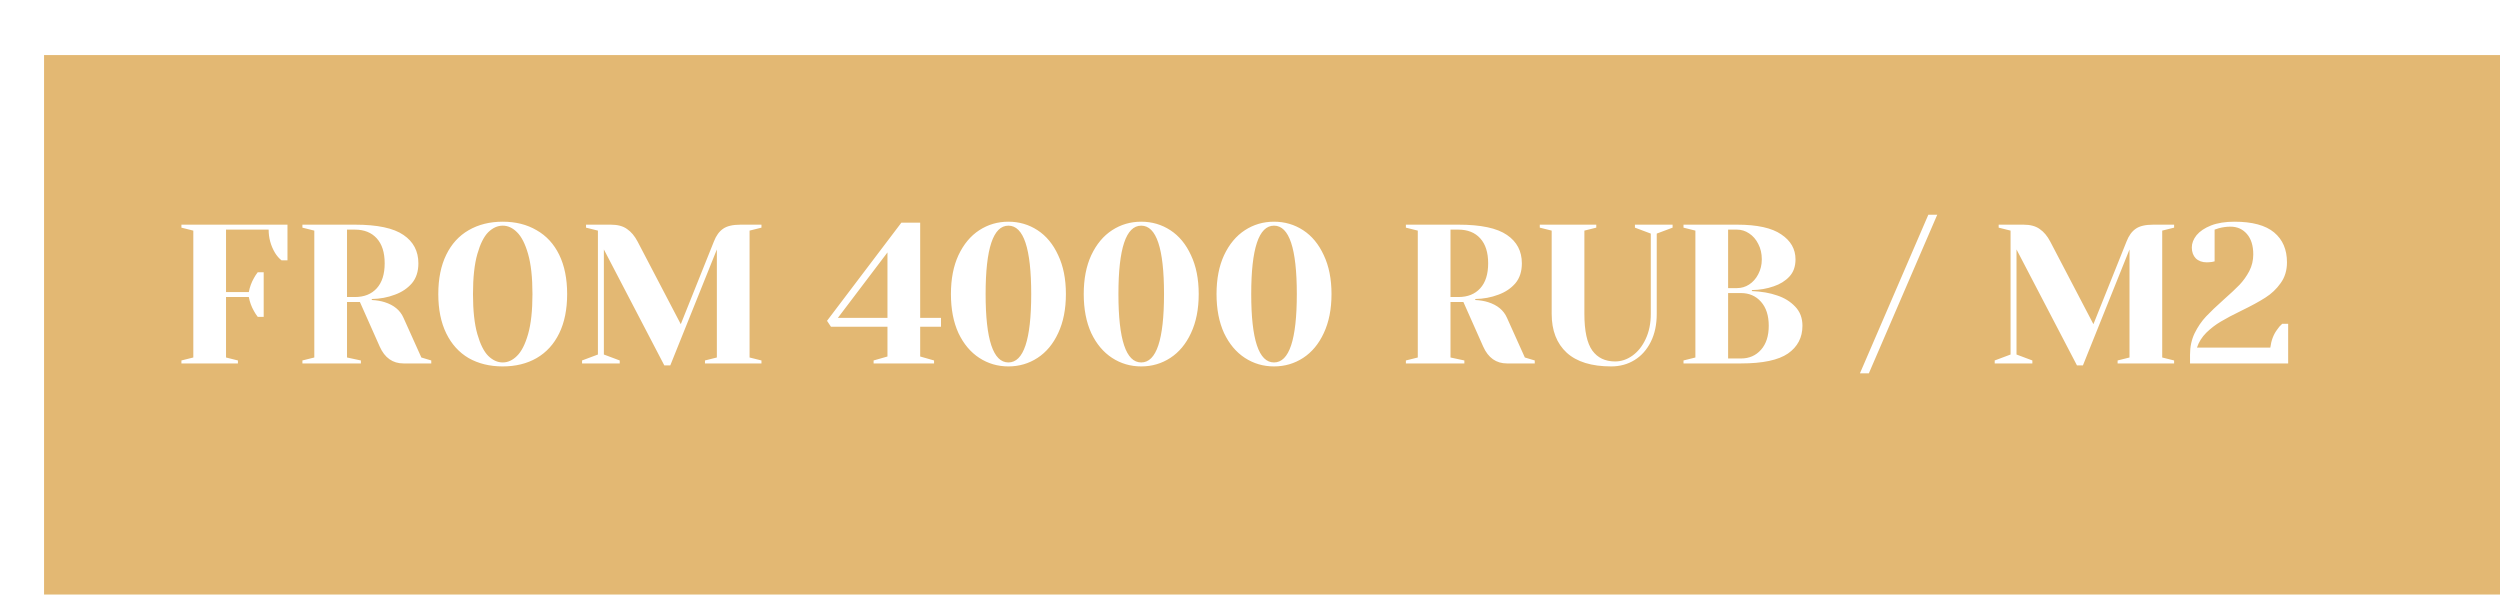 <svg width="227" height="54" viewBox="0 0 227 54" fill="none" xmlns="http://www.w3.org/2000/svg">
<rect width="1436" height="2540" transform="translate(-976 -2433)" fill="white"/>
<g filter="url(#filter0_d_1_2)">
<rect x="-1" y="-260" width="330" height="286" fill="white"/>
</g>
<g filter="url(#filter1_d_1_2)">
<rect x="-1" y="-0" width="228" height="54" fill="#E3B873"/>
</g>
<path d="M16.473 32.73L17.553 32.46V20.94L16.473 20.67V20.4H26.103V23.64H25.563C25.335 23.46 25.137 23.232 24.969 22.956C24.585 22.308 24.393 21.606 24.393 20.85H20.523V26.52H22.593C22.677 26.064 22.833 25.638 23.061 25.242C23.157 25.062 23.271 24.888 23.403 24.72H23.943V28.77H23.403C23.271 28.602 23.157 28.428 23.061 28.248C22.833 27.852 22.677 27.426 22.593 26.97H20.523V32.46L21.603 32.73V33H16.473V32.73ZM27.459 32.73L28.539 32.46V20.94L27.459 20.67V20.4H32.229C34.269 20.4 35.739 20.712 36.639 21.336C37.539 21.948 37.989 22.806 37.989 23.91C37.989 24.654 37.791 25.26 37.395 25.728C36.999 26.184 36.489 26.526 35.865 26.754C35.205 27.006 34.503 27.138 33.759 27.15V27.24C34.203 27.264 34.593 27.33 34.929 27.438C35.769 27.702 36.339 28.176 36.639 28.86L38.259 32.46L39.159 32.73V33H36.639C35.655 33 34.935 32.49 34.479 31.47L32.679 27.42H31.509V32.46L32.769 32.73V33H27.459V32.73ZM32.229 26.97C33.069 26.97 33.729 26.706 34.209 26.178C34.689 25.65 34.929 24.894 34.929 23.91C34.929 22.926 34.689 22.17 34.209 21.642C33.729 21.114 33.069 20.85 32.229 20.85H31.509V26.97H32.229ZM45.647 33.27C44.471 33.27 43.439 33.018 42.551 32.514C41.675 31.998 40.997 31.248 40.517 30.264C40.037 29.28 39.797 28.092 39.797 26.7C39.797 25.308 40.037 24.12 40.517 23.136C40.997 22.152 41.675 21.408 42.551 20.904C43.439 20.388 44.471 20.13 45.647 20.13C46.823 20.13 47.849 20.388 48.725 20.904C49.613 21.408 50.297 22.152 50.777 23.136C51.257 24.12 51.497 25.308 51.497 26.7C51.497 28.092 51.257 29.28 50.777 30.264C50.297 31.248 49.613 31.998 48.725 32.514C47.849 33.018 46.823 33.27 45.647 33.27ZM45.647 32.91C46.115 32.91 46.547 32.712 46.943 32.316C47.351 31.92 47.687 31.26 47.951 30.336C48.215 29.412 48.347 28.2 48.347 26.7C48.347 25.2 48.215 23.988 47.951 23.064C47.687 22.14 47.351 21.48 46.943 21.084C46.547 20.688 46.115 20.49 45.647 20.49C45.179 20.49 44.741 20.688 44.333 21.084C43.937 21.48 43.607 22.14 43.343 23.064C43.079 23.988 42.947 25.2 42.947 26.7C42.947 28.2 43.079 29.412 43.343 30.336C43.607 31.26 43.937 31.92 44.333 32.316C44.741 32.712 45.179 32.91 45.647 32.91ZM54.831 22.65V32.19L56.271 32.73V33H52.851V32.73L54.291 32.19V20.94L53.211 20.67V20.4H55.461C56.085 20.4 56.577 20.532 56.937 20.796C57.309 21.048 57.627 21.426 57.891 21.93L61.815 29.436L64.821 21.93C65.025 21.402 65.301 21.018 65.649 20.778C65.997 20.526 66.531 20.4 67.251 20.4H69.141V20.67L68.061 20.94V32.46L69.141 32.73V33H64.011V32.73L65.091 32.46V22.65L60.861 33.18H60.321L54.831 22.65ZM79.323 33V32.73L80.582 32.37V29.67H75.453L75.093 29.13L81.843 20.22H83.552V28.86H85.442V29.67H83.552V32.37L84.812 32.73V33H79.323ZM76.082 28.86H80.582V22.92L76.082 28.86ZM91.564 33.27C90.592 33.27 89.71 33.012 88.918 32.496C88.126 31.98 87.496 31.23 87.028 30.246C86.572 29.25 86.344 28.068 86.344 26.7C86.344 25.332 86.572 24.156 87.028 23.172C87.496 22.176 88.126 21.42 88.918 20.904C89.71 20.388 90.592 20.13 91.564 20.13C92.536 20.13 93.418 20.388 94.21 20.904C95.002 21.42 95.626 22.176 96.082 23.172C96.55 24.156 96.784 25.332 96.784 26.7C96.784 28.068 96.55 29.25 96.082 30.246C95.626 31.23 95.002 31.98 94.21 32.496C93.418 33.012 92.536 33.27 91.564 33.27ZM91.564 32.91C92.944 32.91 93.634 30.84 93.634 26.7C93.634 22.56 92.944 20.49 91.564 20.49C90.184 20.49 89.494 22.56 89.494 26.7C89.494 30.84 90.184 32.91 91.564 32.91ZM103.623 33.27C102.651 33.27 101.769 33.012 100.977 32.496C100.185 31.98 99.555 31.23 99.087 30.246C98.63 29.25 98.403 28.068 98.403 26.7C98.403 25.332 98.63 24.156 99.087 23.172C99.555 22.176 100.185 21.42 100.977 20.904C101.769 20.388 102.651 20.13 103.623 20.13C104.595 20.13 105.477 20.388 106.269 20.904C107.061 21.42 107.685 22.176 108.141 23.172C108.609 24.156 108.843 25.332 108.843 26.7C108.843 28.068 108.609 29.25 108.141 30.246C107.685 31.23 107.061 31.98 106.269 32.496C105.477 33.012 104.595 33.27 103.623 33.27ZM103.623 32.91C105.003 32.91 105.693 30.84 105.693 26.7C105.693 22.56 105.003 20.49 103.623 20.49C102.243 20.49 101.553 22.56 101.553 26.7C101.553 30.84 102.243 32.91 103.623 32.91ZM115.681 33.27C114.709 33.27 113.827 33.012 113.035 32.496C112.243 31.98 111.613 31.23 111.145 30.246C110.689 29.25 110.461 28.068 110.461 26.7C110.461 25.332 110.689 24.156 111.145 23.172C111.613 22.176 112.243 21.42 113.035 20.904C113.827 20.388 114.709 20.13 115.681 20.13C116.653 20.13 117.535 20.388 118.327 20.904C119.119 21.42 119.743 22.176 120.199 23.172C120.667 24.156 120.901 25.332 120.901 26.7C120.901 28.068 120.667 29.25 120.199 30.246C119.743 31.23 119.119 31.98 118.327 32.496C117.535 33.012 116.653 33.27 115.681 33.27ZM115.681 32.91C117.061 32.91 117.751 30.84 117.751 26.7C117.751 22.56 117.061 20.49 115.681 20.49C114.301 20.49 113.611 22.56 113.611 26.7C113.611 30.84 114.301 32.91 115.681 32.91ZM127.655 32.73L128.735 32.46V20.94L127.655 20.67V20.4H132.425C134.465 20.4 135.935 20.712 136.835 21.336C137.735 21.948 138.185 22.806 138.185 23.91C138.185 24.654 137.987 25.26 137.591 25.728C137.195 26.184 136.685 26.526 136.061 26.754C135.401 27.006 134.699 27.138 133.955 27.15V27.24C134.399 27.264 134.789 27.33 135.125 27.438C135.965 27.702 136.535 28.176 136.835 28.86L138.455 32.46L139.355 32.73V33H136.835C135.851 33 135.131 32.49 134.675 31.47L132.875 27.42H131.705V32.46L132.965 32.73V33H127.655V32.73ZM132.425 26.97C133.265 26.97 133.925 26.706 134.405 26.178C134.885 25.65 135.125 24.894 135.125 23.91C135.125 22.926 134.885 22.17 134.405 21.642C133.925 21.114 133.265 20.85 132.425 20.85H131.705V26.97H132.425ZM146.292 33.27C144.516 33.27 143.172 32.856 142.26 32.028C141.348 31.188 140.892 30.012 140.892 28.5V20.94L139.812 20.67V20.4H144.942V20.67L143.862 20.94V28.5C143.862 30.048 144.102 31.158 144.582 31.83C145.062 32.49 145.752 32.82 146.652 32.82C147.204 32.82 147.726 32.646 148.218 32.298C148.722 31.938 149.124 31.434 149.424 30.786C149.736 30.126 149.892 29.364 149.892 28.5V21.21L148.452 20.67V20.4H151.872V20.67L150.432 21.21V28.5C150.432 29.472 150.252 30.318 149.892 31.038C149.532 31.758 149.04 32.31 148.416 32.694C147.792 33.078 147.084 33.27 146.292 33.27ZM152.862 32.73L153.942 32.46V20.94L152.862 20.67V20.4H157.722C159.546 20.4 160.884 20.694 161.736 21.282C162.6 21.858 163.032 22.614 163.032 23.55C163.032 24.198 162.846 24.72 162.474 25.116C162.102 25.512 161.628 25.806 161.052 25.998C160.44 26.214 159.78 26.328 159.072 26.34V26.43C159.948 26.466 160.71 26.598 161.358 26.826C162.018 27.042 162.564 27.378 162.996 27.834C163.44 28.29 163.662 28.872 163.662 29.58C163.662 30.648 163.224 31.488 162.348 32.1C161.472 32.7 160.05 33 158.082 33H152.862V32.73ZM157.722 26.16C158.118 26.16 158.484 26.052 158.82 25.836C159.168 25.608 159.444 25.296 159.648 24.9C159.864 24.492 159.972 24.042 159.972 23.55C159.972 23.022 159.864 22.554 159.648 22.146C159.444 21.738 159.168 21.42 158.82 21.192C158.484 20.964 158.118 20.85 157.722 20.85H156.912V26.16H157.722ZM158.082 32.55C158.826 32.55 159.432 32.286 159.9 31.758C160.368 31.23 160.602 30.504 160.602 29.58C160.602 28.656 160.368 27.93 159.9 27.402C159.432 26.874 158.826 26.61 158.082 26.61H156.912V32.55H158.082ZM168.881 33.9L175.091 19.5H175.901L169.691 33.9H168.881ZM183.099 22.65V32.19L184.539 32.73V33H181.119V32.73L182.559 32.19V20.94L181.479 20.67V20.4H183.729C184.353 20.4 184.845 20.532 185.205 20.796C185.577 21.048 185.895 21.426 186.159 21.93L190.083 29.436L193.089 21.93C193.293 21.402 193.569 21.018 193.917 20.778C194.265 20.526 194.799 20.4 195.519 20.4H197.409V20.67L196.329 20.94V32.46L197.409 32.73V33H192.279V32.73L193.359 32.46V22.65L189.129 33.18H188.589L183.099 22.65ZM198.855 32.19C198.855 31.482 198.993 30.84 199.269 30.264C199.557 29.676 199.905 29.166 200.313 28.734C200.721 28.302 201.255 27.792 201.915 27.204C202.527 26.664 203.007 26.214 203.355 25.854C203.703 25.482 203.997 25.068 204.237 24.612C204.477 24.144 204.597 23.64 204.597 23.1C204.597 22.308 204.405 21.69 204.021 21.246C203.637 20.802 203.139 20.58 202.527 20.58C202.179 20.58 201.825 20.628 201.465 20.724L201.087 20.85V23.73L200.853 23.784C200.661 23.808 200.499 23.82 200.367 23.82C199.959 23.82 199.629 23.7 199.377 23.46C199.137 23.208 199.017 22.878 199.017 22.47C199.017 22.086 199.161 21.714 199.449 21.354C199.749 20.994 200.187 20.7 200.763 20.472C201.351 20.244 202.059 20.13 202.887 20.13C204.507 20.13 205.707 20.454 206.487 21.102C207.267 21.75 207.657 22.656 207.657 23.82C207.657 24.552 207.465 25.182 207.081 25.71C206.709 26.238 206.247 26.676 205.695 27.024C205.155 27.372 204.429 27.768 203.517 28.212C202.749 28.584 202.125 28.914 201.645 29.202C201.177 29.478 200.739 29.814 200.331 30.21C199.935 30.606 199.653 31.056 199.485 31.56H206.145C206.229 30.912 206.433 30.372 206.757 29.94C206.889 29.736 207.045 29.556 207.225 29.4H207.765V33H198.855V32.19Z" fill="white"/>
<defs>
<filter id="filter0_d_1_2" x="-11" y="-270" width="370" height="326" filterUnits="userSpaceOnUse" color-interpolation-filters="sRGB">
<feFlood flood-opacity="0" result="BackgroundImageFix"/>
<feColorMatrix in="SourceAlpha" type="matrix" values="0 0 0 0 0 0 0 0 0 0 0 0 0 0 0 0 0 0 127 0" result="hardAlpha"/>
<feOffset dx="10" dy="10"/>
<feGaussianBlur stdDeviation="10"/>
<feColorMatrix type="matrix" values="0 0 0 0 0 0 0 0 0 0 0 0 0 0 0 0 0 0 0.03 0"/>
<feBlend mode="normal" in2="BackgroundImageFix" result="effect1_dropShadow_1_2"/>
<feBlend mode="normal" in="SourceGraphic" in2="effect1_dropShadow_1_2" result="shape"/>
</filter>
<filter id="filter1_d_1_2" x="-6" y="-5" width="248" height="74" filterUnits="userSpaceOnUse" color-interpolation-filters="sRGB">
<feFlood flood-opacity="0" result="BackgroundImageFix"/>
<feColorMatrix in="SourceAlpha" type="matrix" values="0 0 0 0 0 0 0 0 0 0 0 0 0 0 0 0 0 0 127 0" result="hardAlpha"/>
<feOffset dx="5" dy="5"/>
<feGaussianBlur stdDeviation="5"/>
<feColorMatrix type="matrix" values="0 0 0 0 0.89 0 0 0 0 0.722 0 0 0 0 0.451 0 0 0 0.3 0"/>
<feBlend mode="normal" in2="BackgroundImageFix" result="effect1_dropShadow_1_2"/>
<feBlend mode="normal" in="SourceGraphic" in2="effect1_dropShadow_1_2" result="shape"/>
</filter>
</defs>
</svg>

